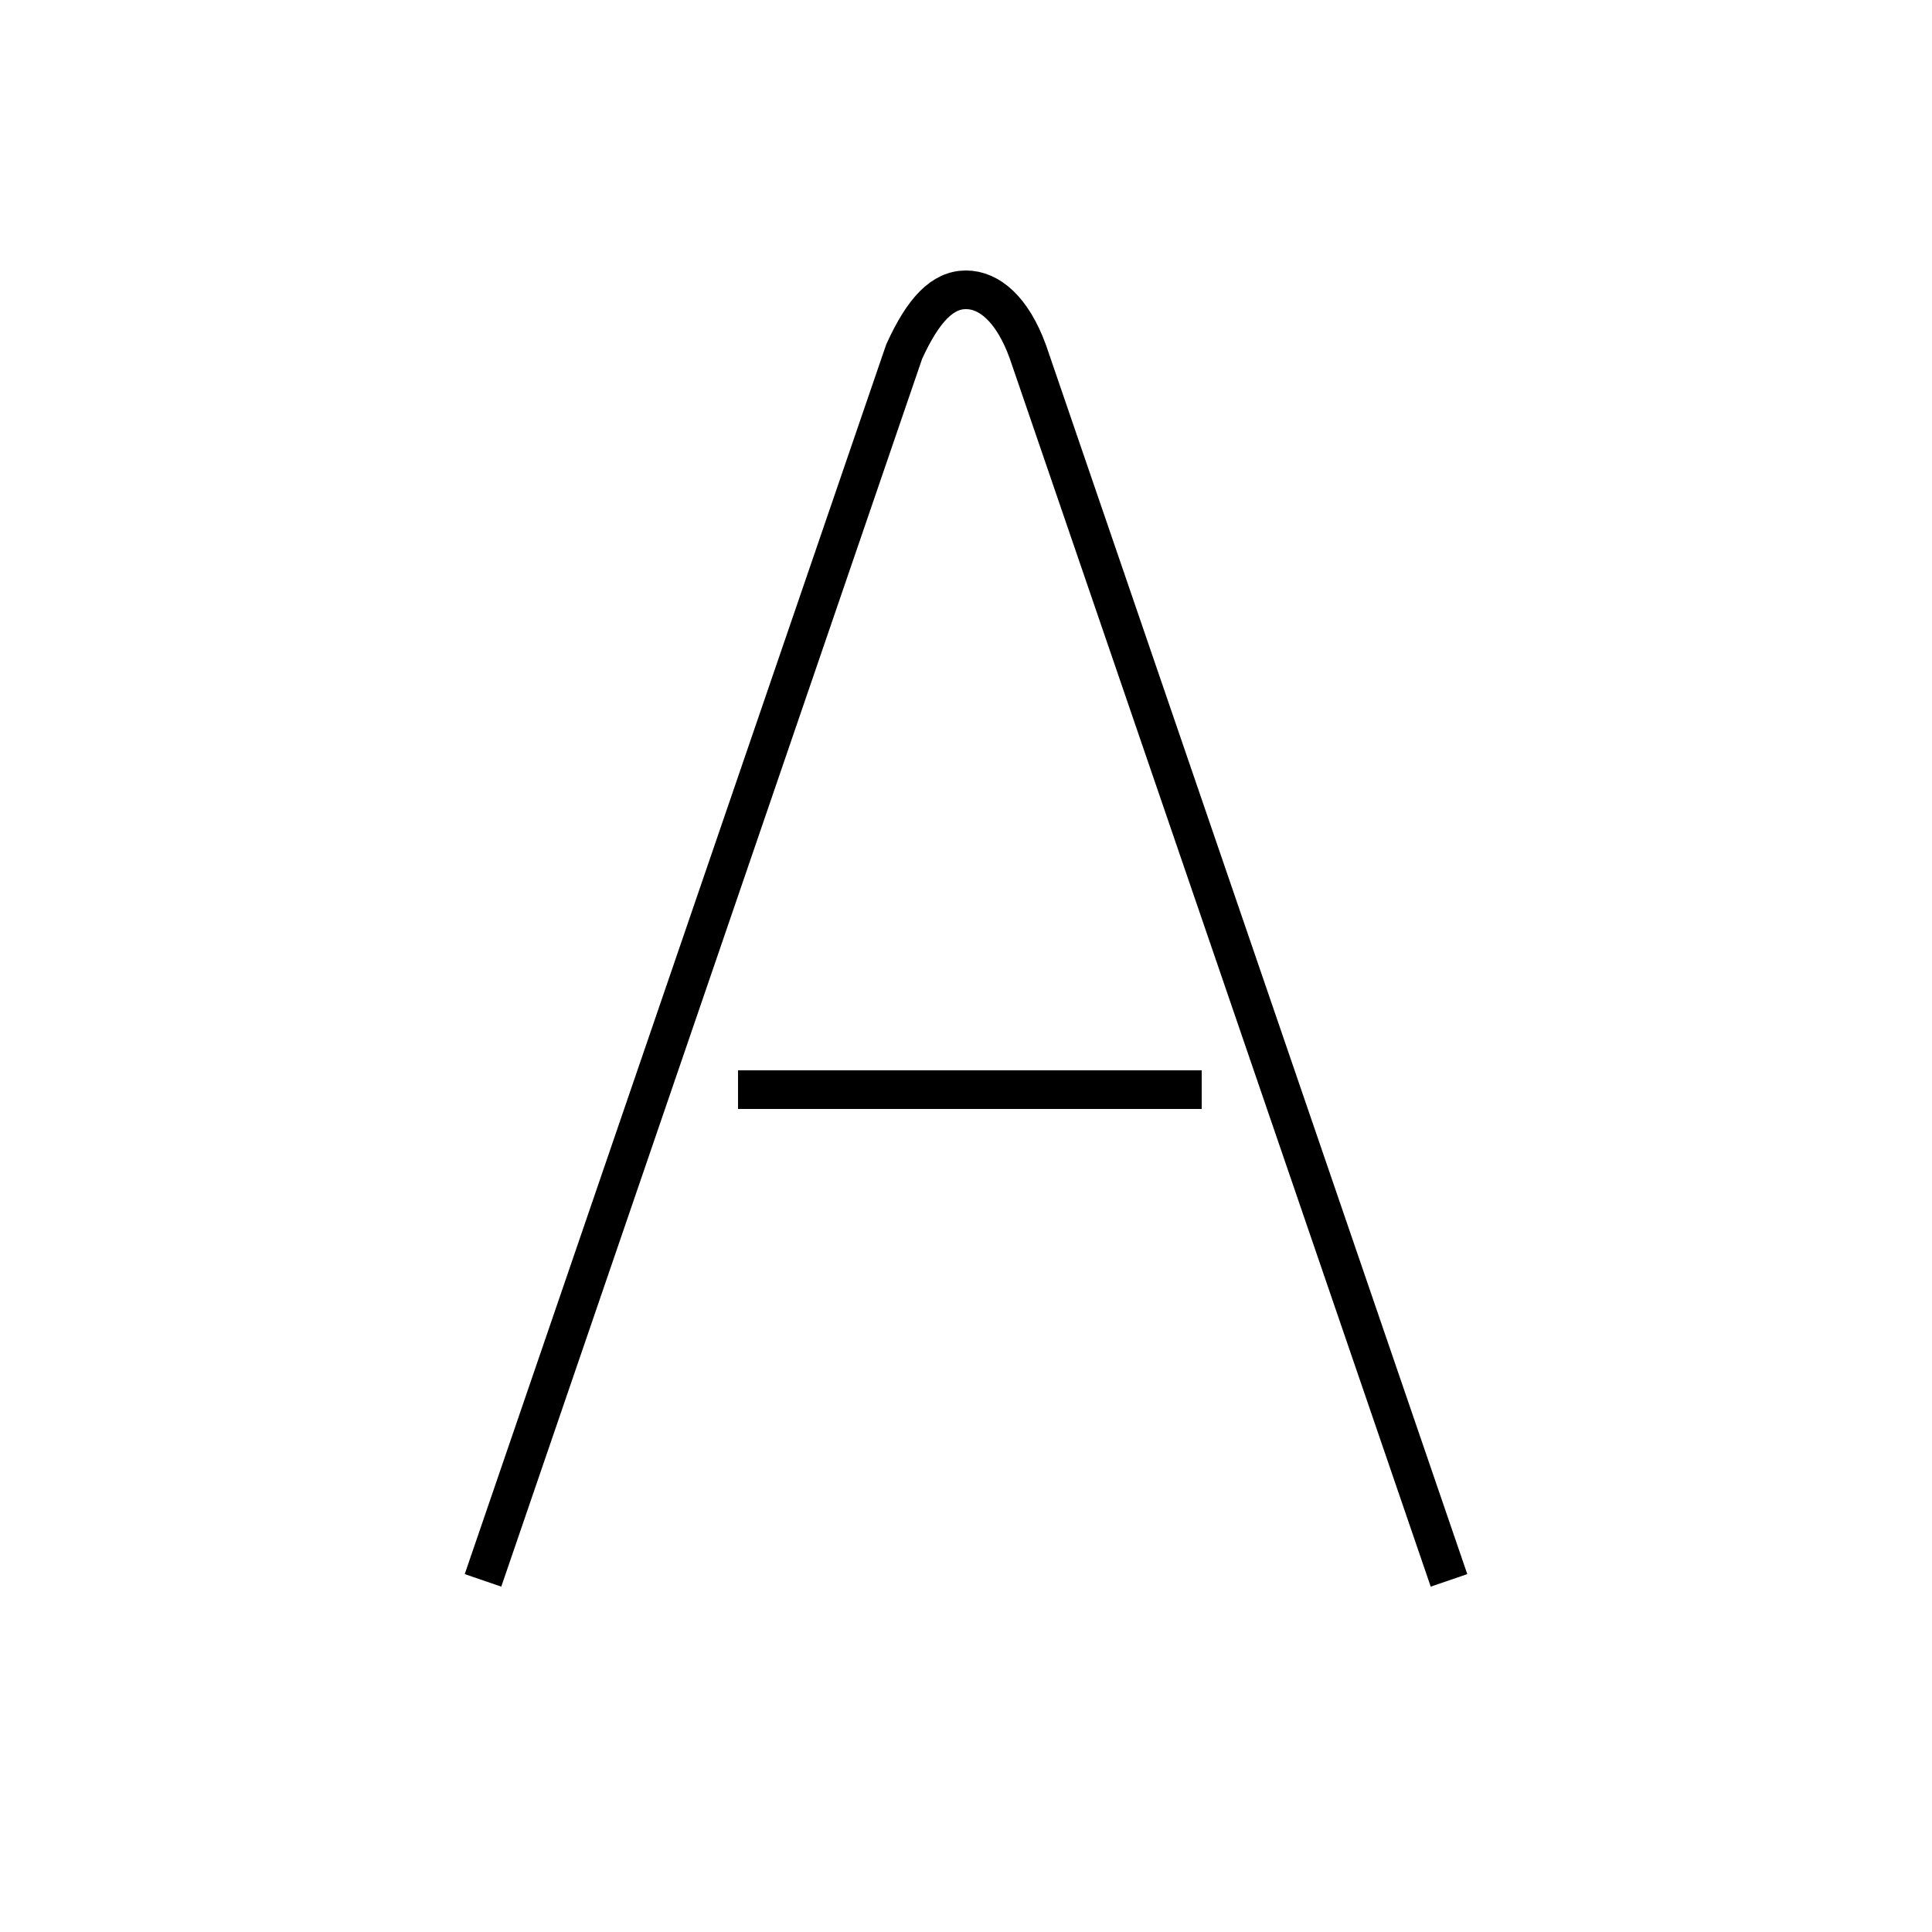<?xml version='1.0' encoding='utf8'?>
<svg viewBox="0.0 -6.0 50.0 50.0" version="1.1" xmlns="http://www.w3.org/2000/svg">
<rect x="0.0" y="-6.0" width="50.0" height="50.0" fill="#808080" stroke="none"/>
<rect x="-1000" y="-1000" width="2000" height="2000" stroke="white" fill="white"/>
<g style="fill:white;stroke:#000000;  stroke-width:1">
<path d="M 37.5 -3.1 L 26.6 -34.9 C 26.2 -36.0 25.6 -36.5 25.0 -36.5 C 24.4 -36.5 23.9 -36.0 23.4 -34.9 L 12.5 -3.1 M 19.1 -15.8 L 31.1 -15.8" transform="translate(0.0, 38.0)" />
</g>
</svg>
